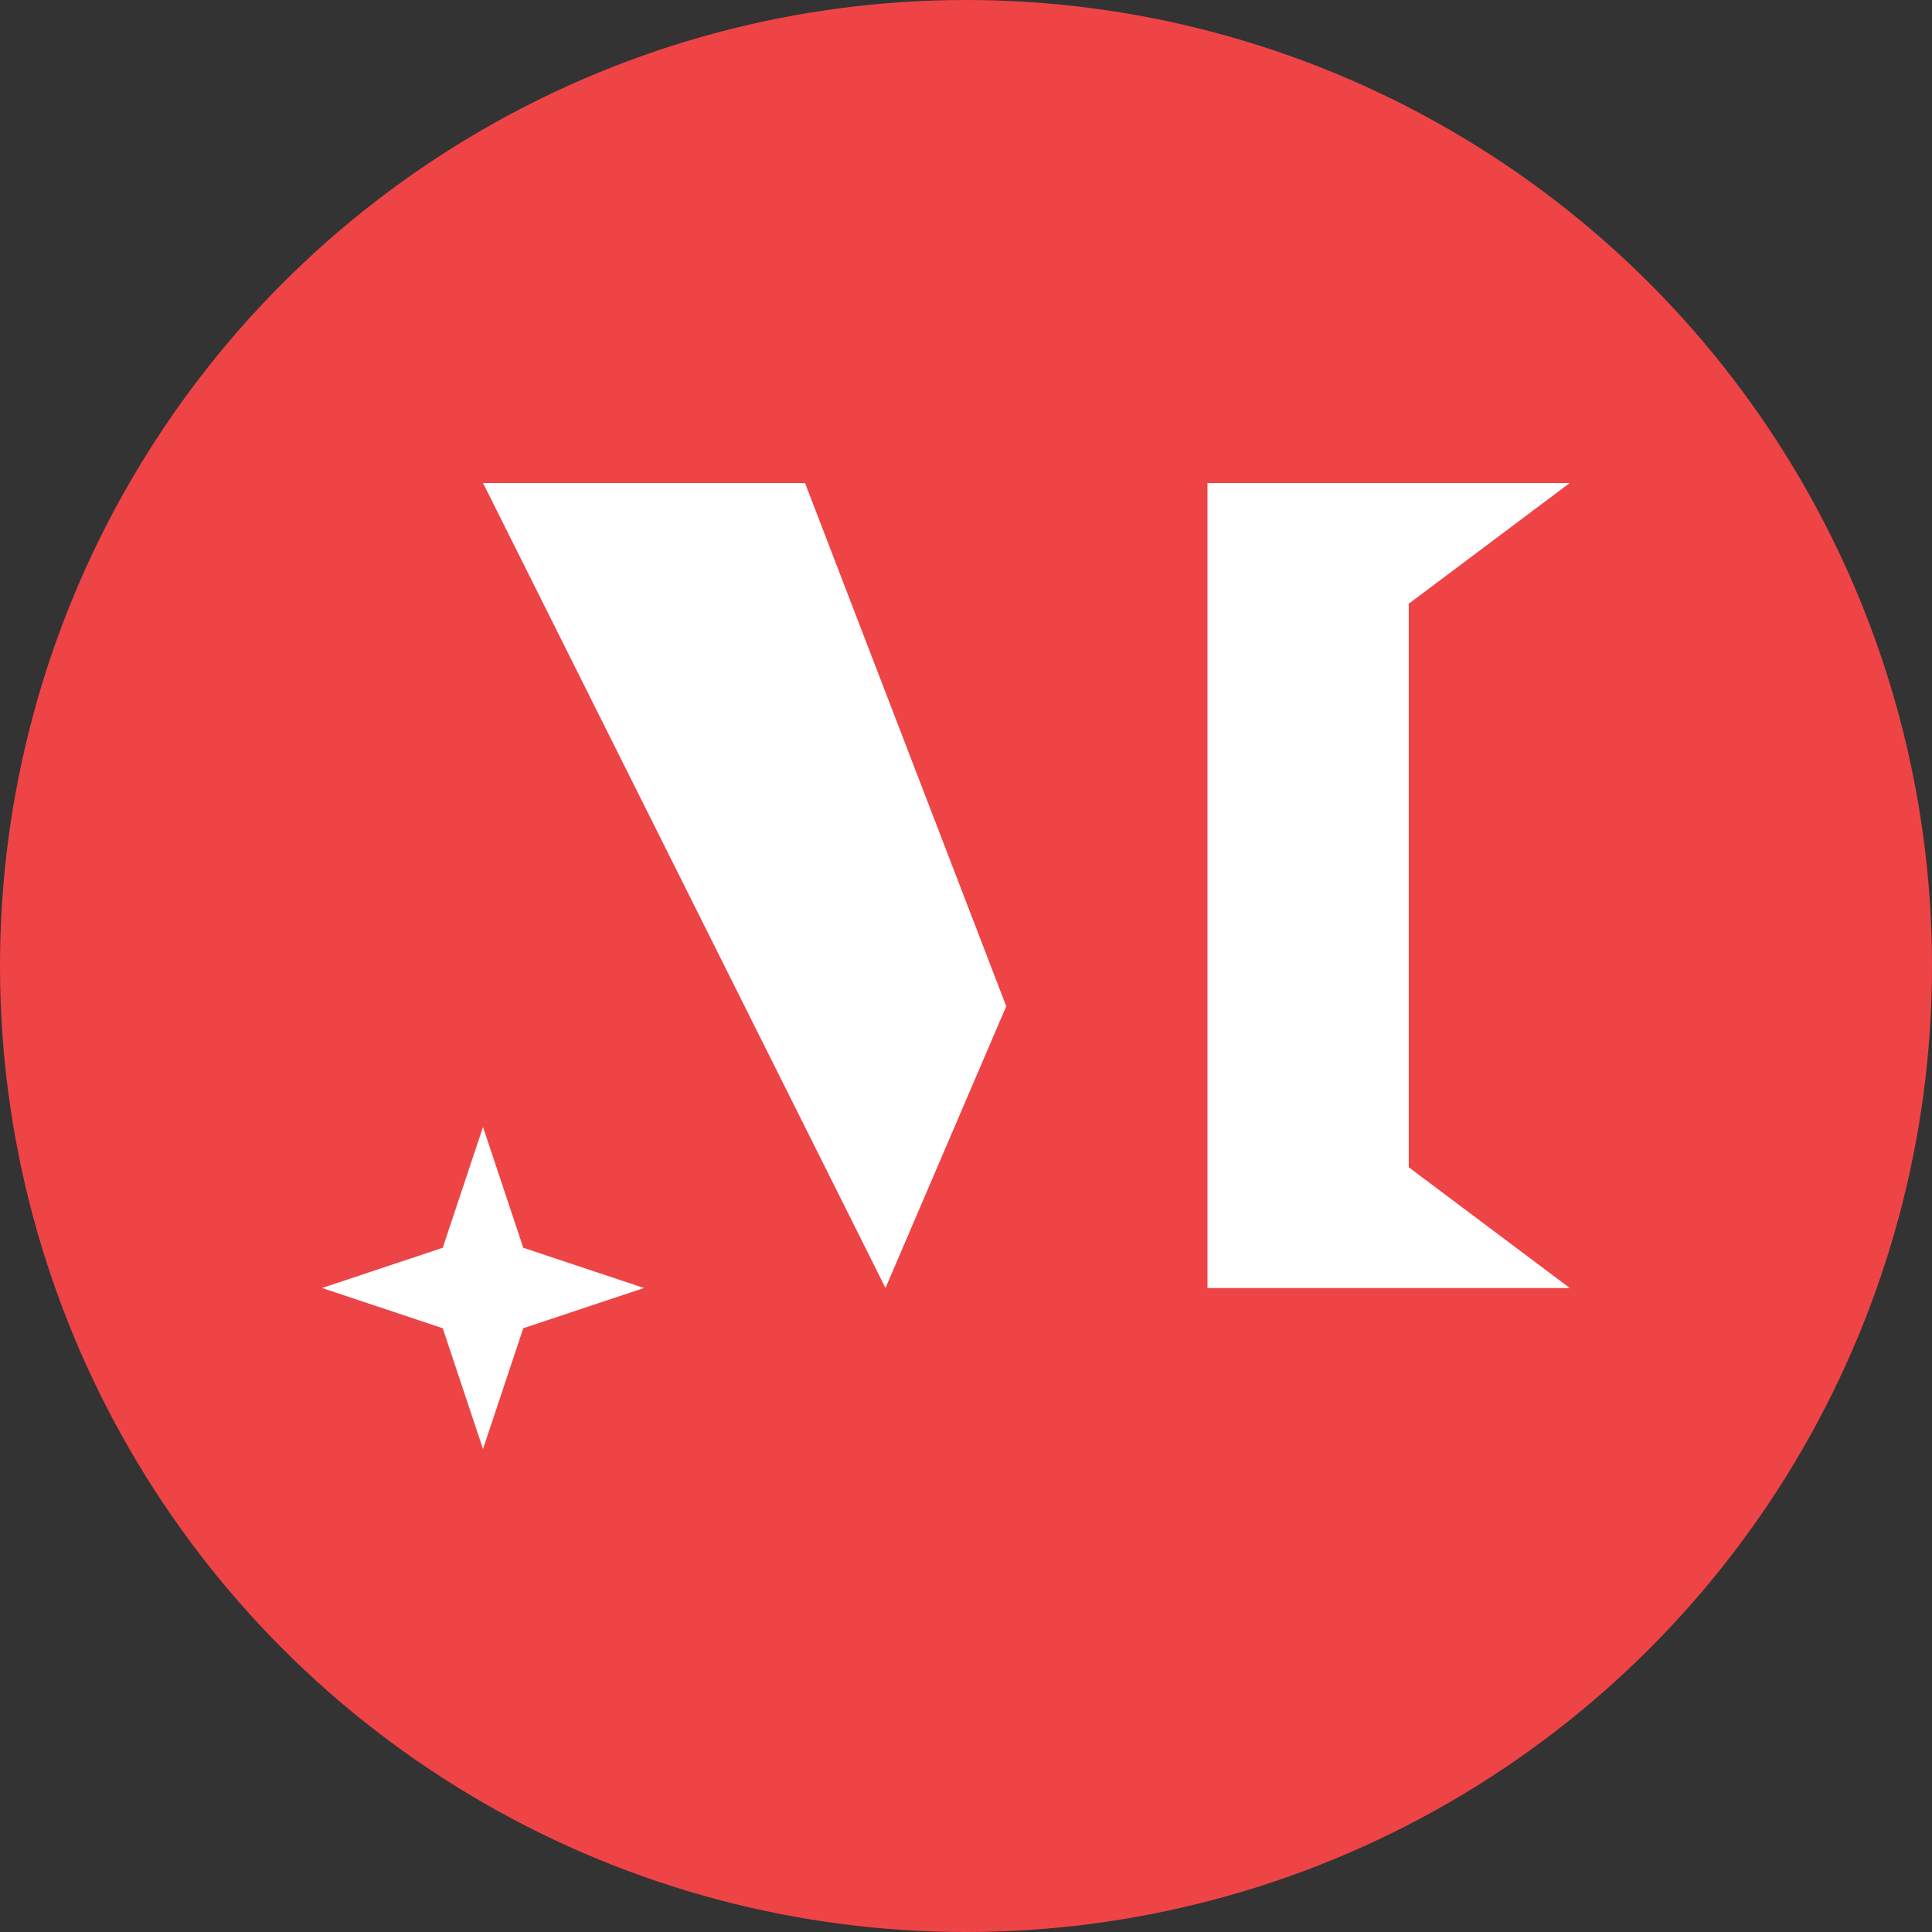 <svg width="24" height="24" viewBox="0 0 24 24" fill="none" xmlns="http://www.w3.org/2000/svg">
    <rect x="0" y="0" width="24" height="24" fill="#333333" stroke="none"/>
    <circle cx="12" cy="12" r="12" fill="#EF4446"/>
    <mask id="vaj51h6h3a" style="mask-type:alpha" maskUnits="userSpaceOnUse" x="0" y="0" width="24" height="24">
        <circle cx="12" cy="12" r="12" fill="#fff"/>
    </mask>
    <g mask="url(#vaj51h6h3a)" fill="#fff">
        <path d="M19.5 16H15V6h4.5l-2 1.5v7l2 1.5zM5.5 15.5 6 14l.5 1.5L8 16l-1.5.5L6 18l-.5-1.5L4 16l1.5-.5zM11 16 6 6h4l2.5 6.5L11 16z"/>
    </g>
</svg>
